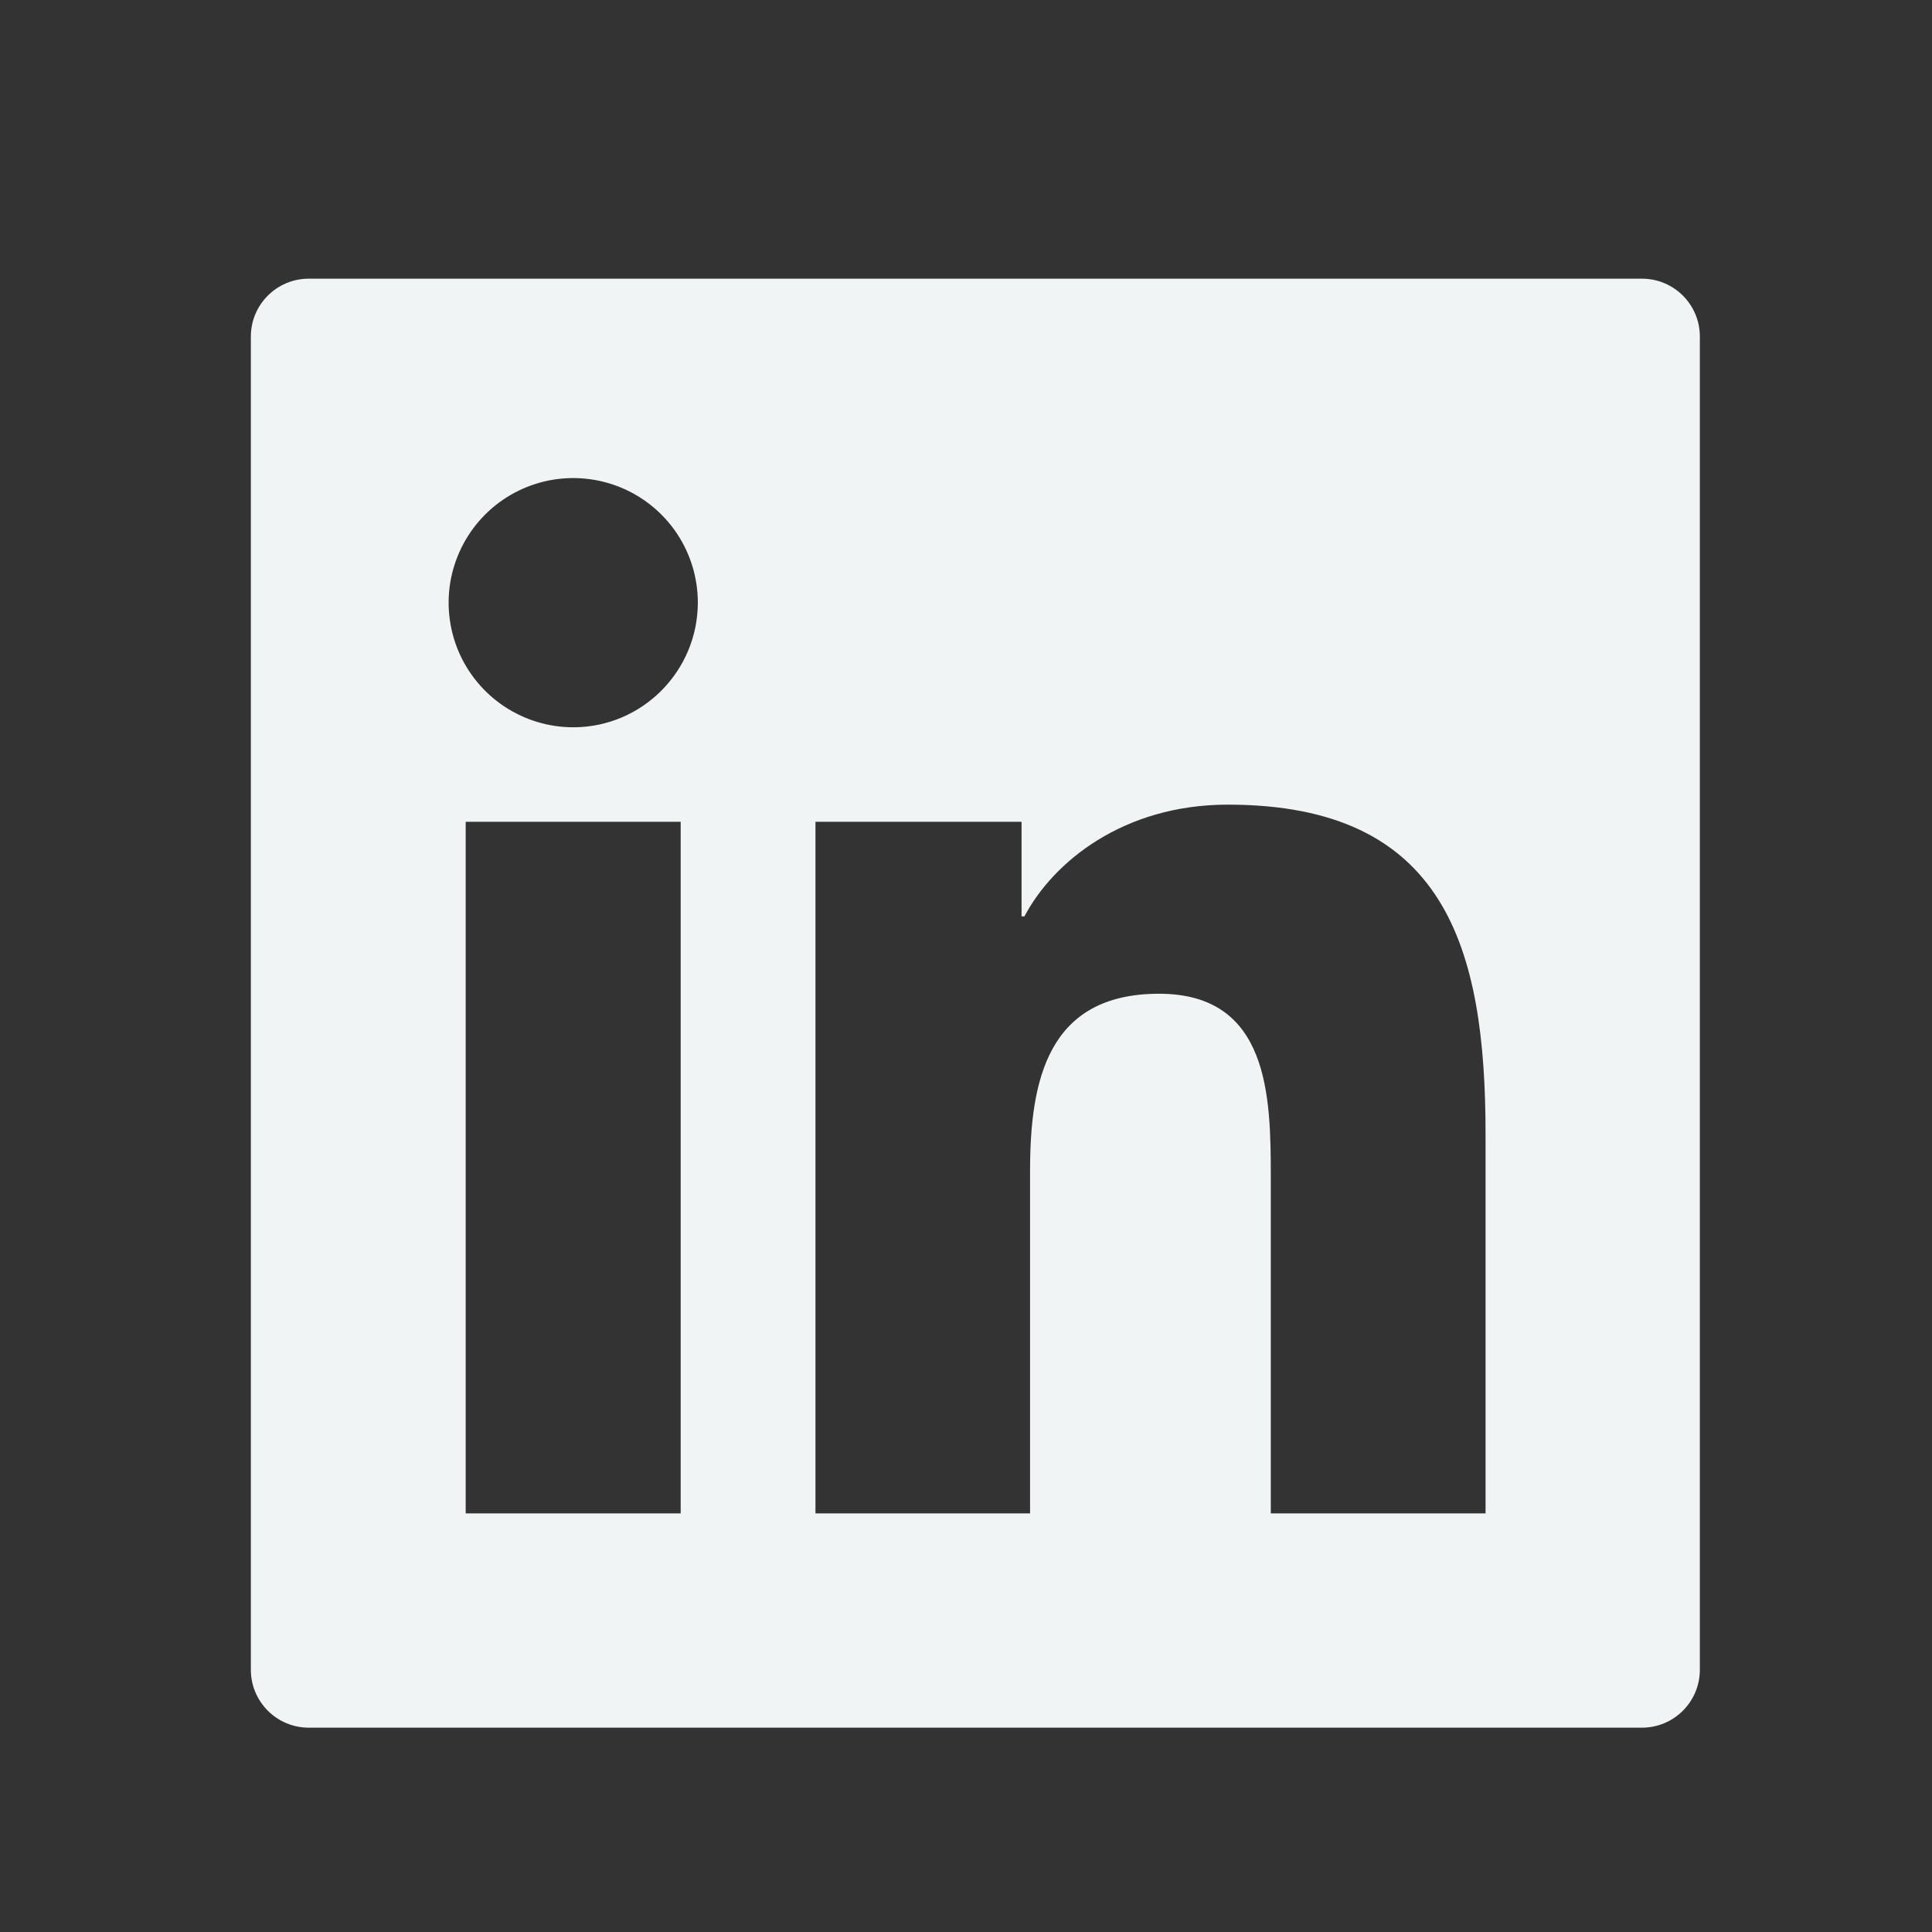 <svg width="25" height="25" viewBox="0 0 25 25" fill="none" xmlns="http://www.w3.org/2000/svg">
<rect x="0" y="0" width="25" height="25" fill="#333333" stroke="none"/>
<path d="M21.246 3.606H3.996C3.581 3.606 3.246 3.941 3.246 4.356V21.606C3.246 22.02 3.581 22.356 3.996 22.356H21.246C21.661 22.356 21.996 22.02 21.996 21.606V4.356C21.996 3.941 21.661 3.606 21.246 3.606ZM8.808 19.583H6.026V10.634H8.808V19.583ZM7.418 9.411C7.099 9.411 6.787 9.316 6.522 9.139C6.257 8.962 6.05 8.71 5.928 8.416C5.806 8.121 5.774 7.797 5.836 7.484C5.899 7.171 6.052 6.884 6.278 6.658C6.503 6.433 6.791 6.279 7.103 6.217C7.416 6.155 7.74 6.187 8.035 6.309C8.33 6.431 8.582 6.638 8.759 6.903C8.936 7.168 9.03 7.48 9.03 7.799C9.028 8.689 8.306 9.411 7.418 9.411ZM19.223 19.583H16.444V15.231C16.444 14.192 16.425 12.859 14.998 12.859C13.552 12.859 13.329 13.988 13.329 15.156V19.583H10.552V10.634H13.219V11.858H13.256C13.627 11.155 14.534 10.412 15.888 10.412C18.706 10.412 19.223 12.266 19.223 14.675V19.583Z" fill="#F1F4F5"/>
</svg>
